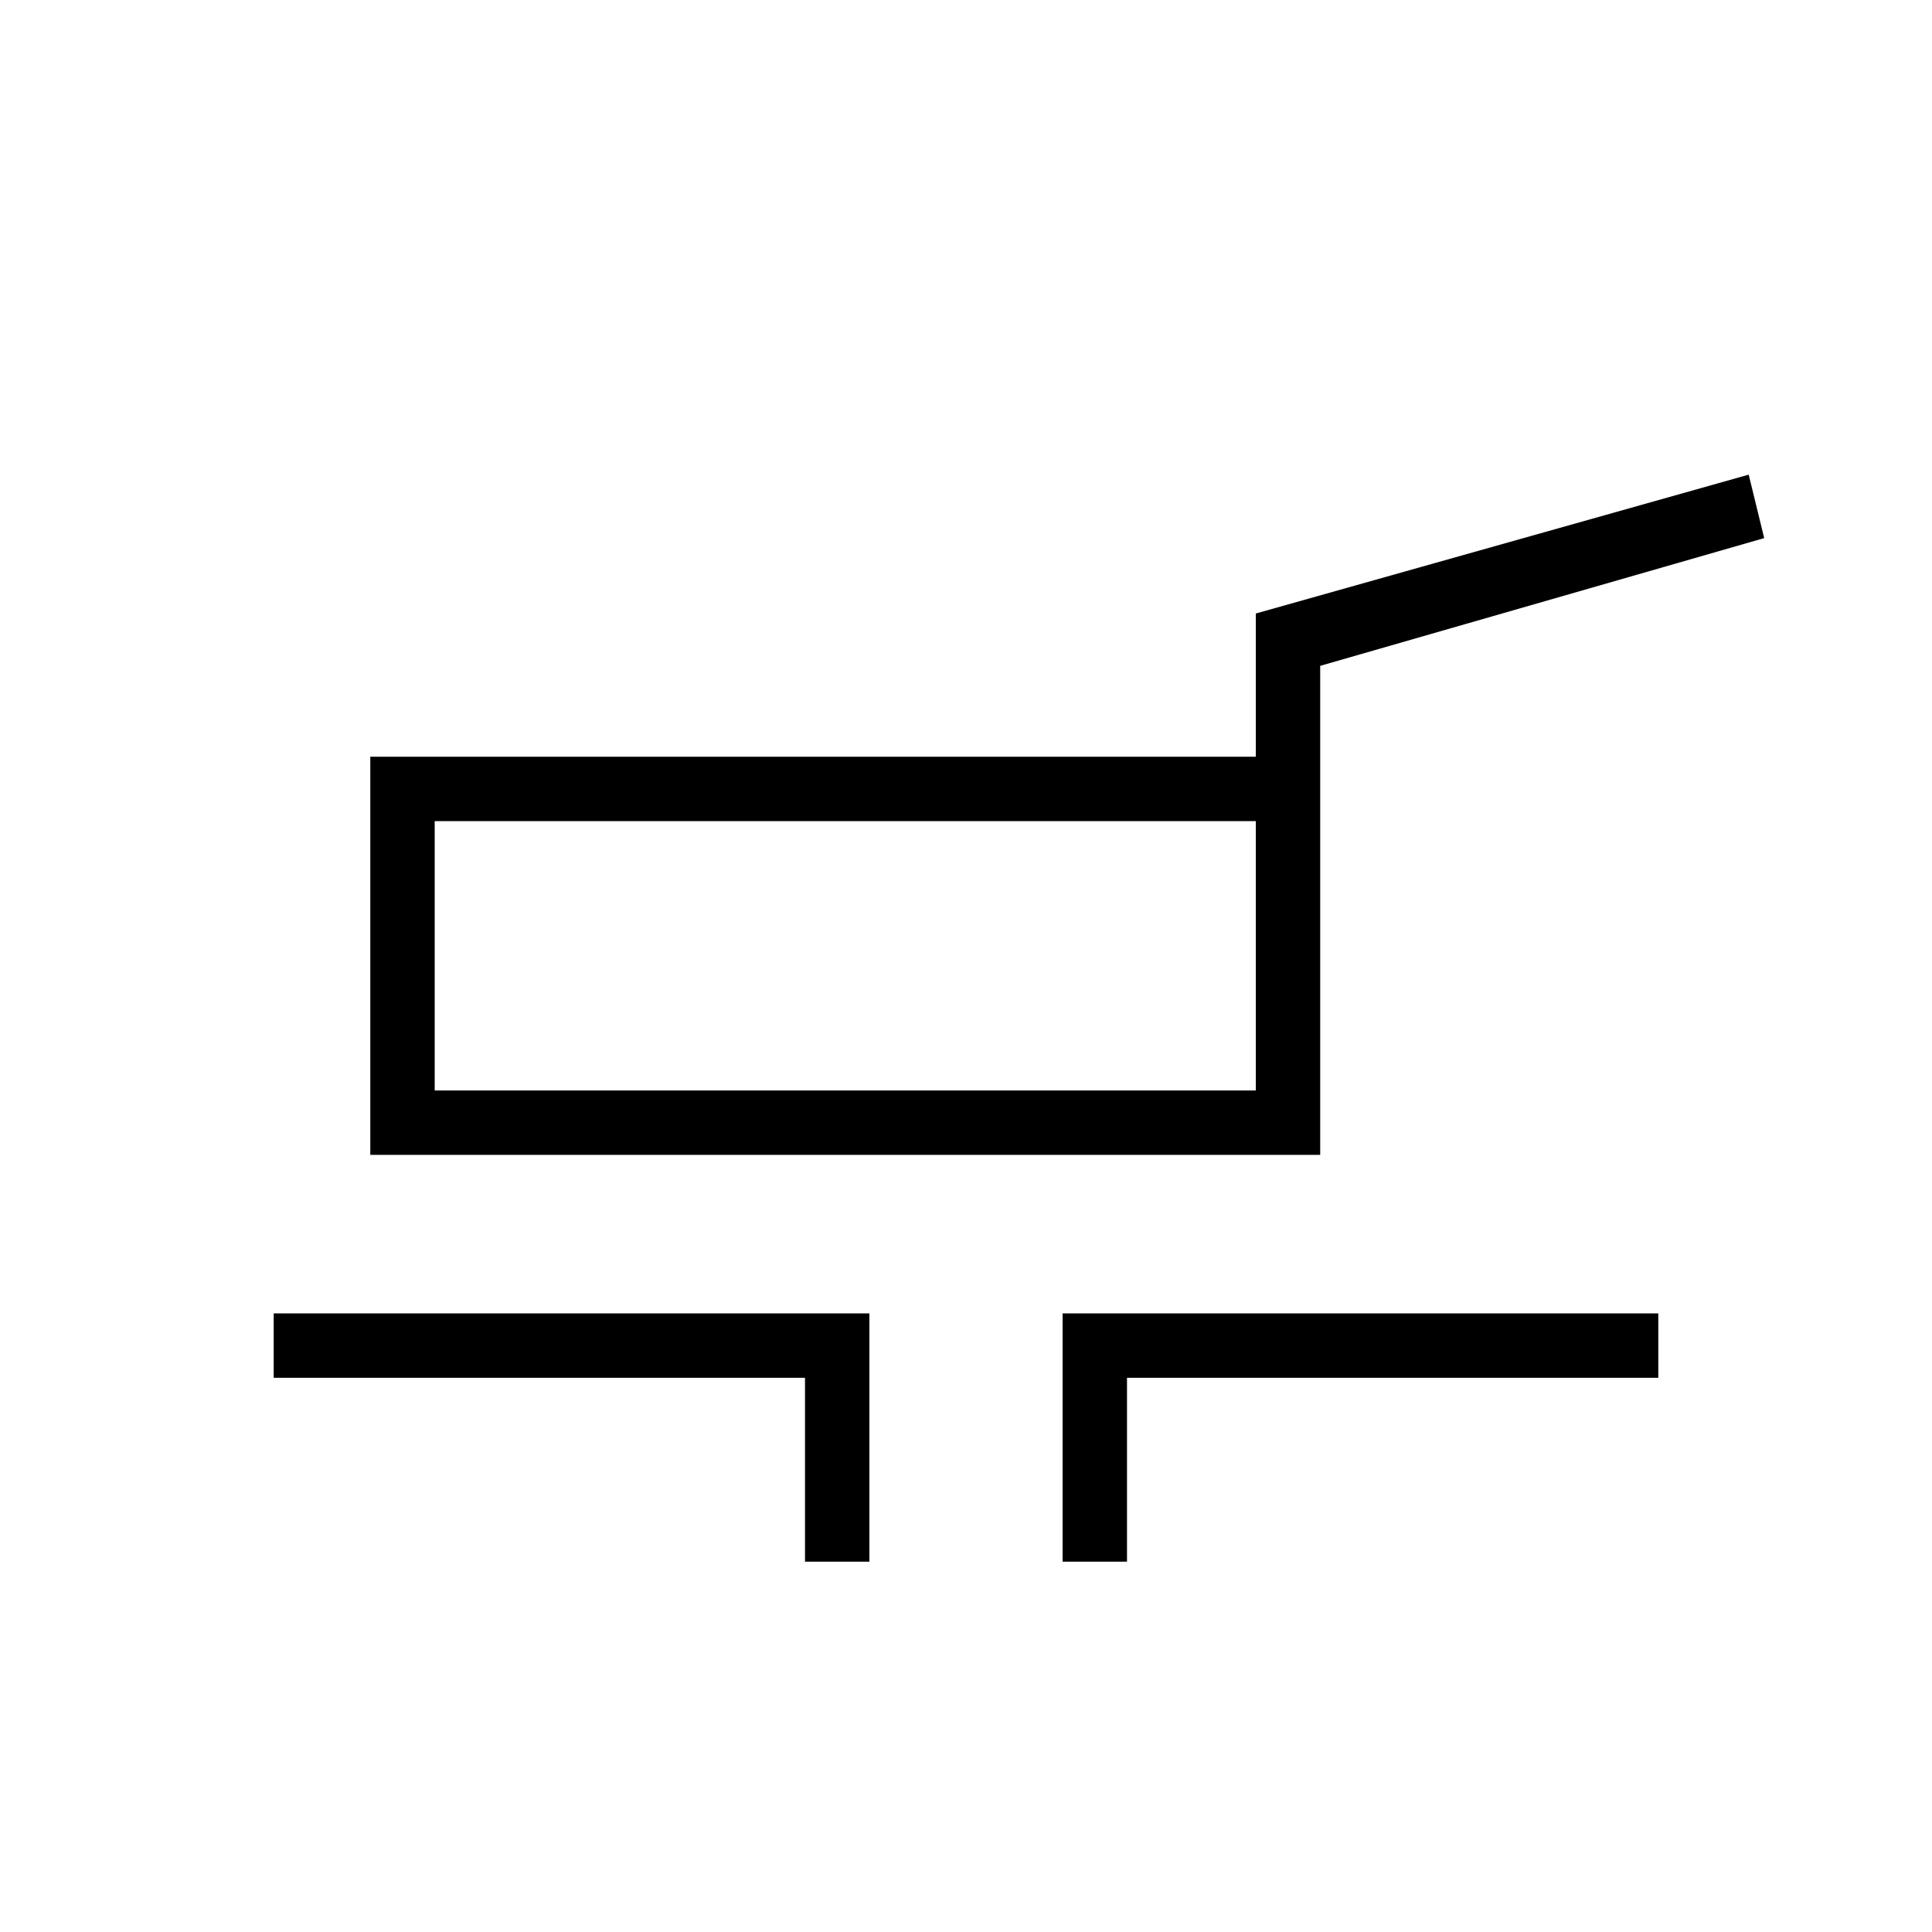<svg xmlns="http://www.w3.org/2000/svg" height="20" viewBox="0 -960 960 960" width="20"><path d="M184-386.15V-584h440v-71.15l244.92-69 7.7 31.53L656-629.15v243H184Zm32-32h408V-552H216v133.85ZM400-184v-91.38H136v-32h296V-184h-32Zm128 0v-123.38h296v32H560V-184h-32ZM420-485.08Z"/></svg>